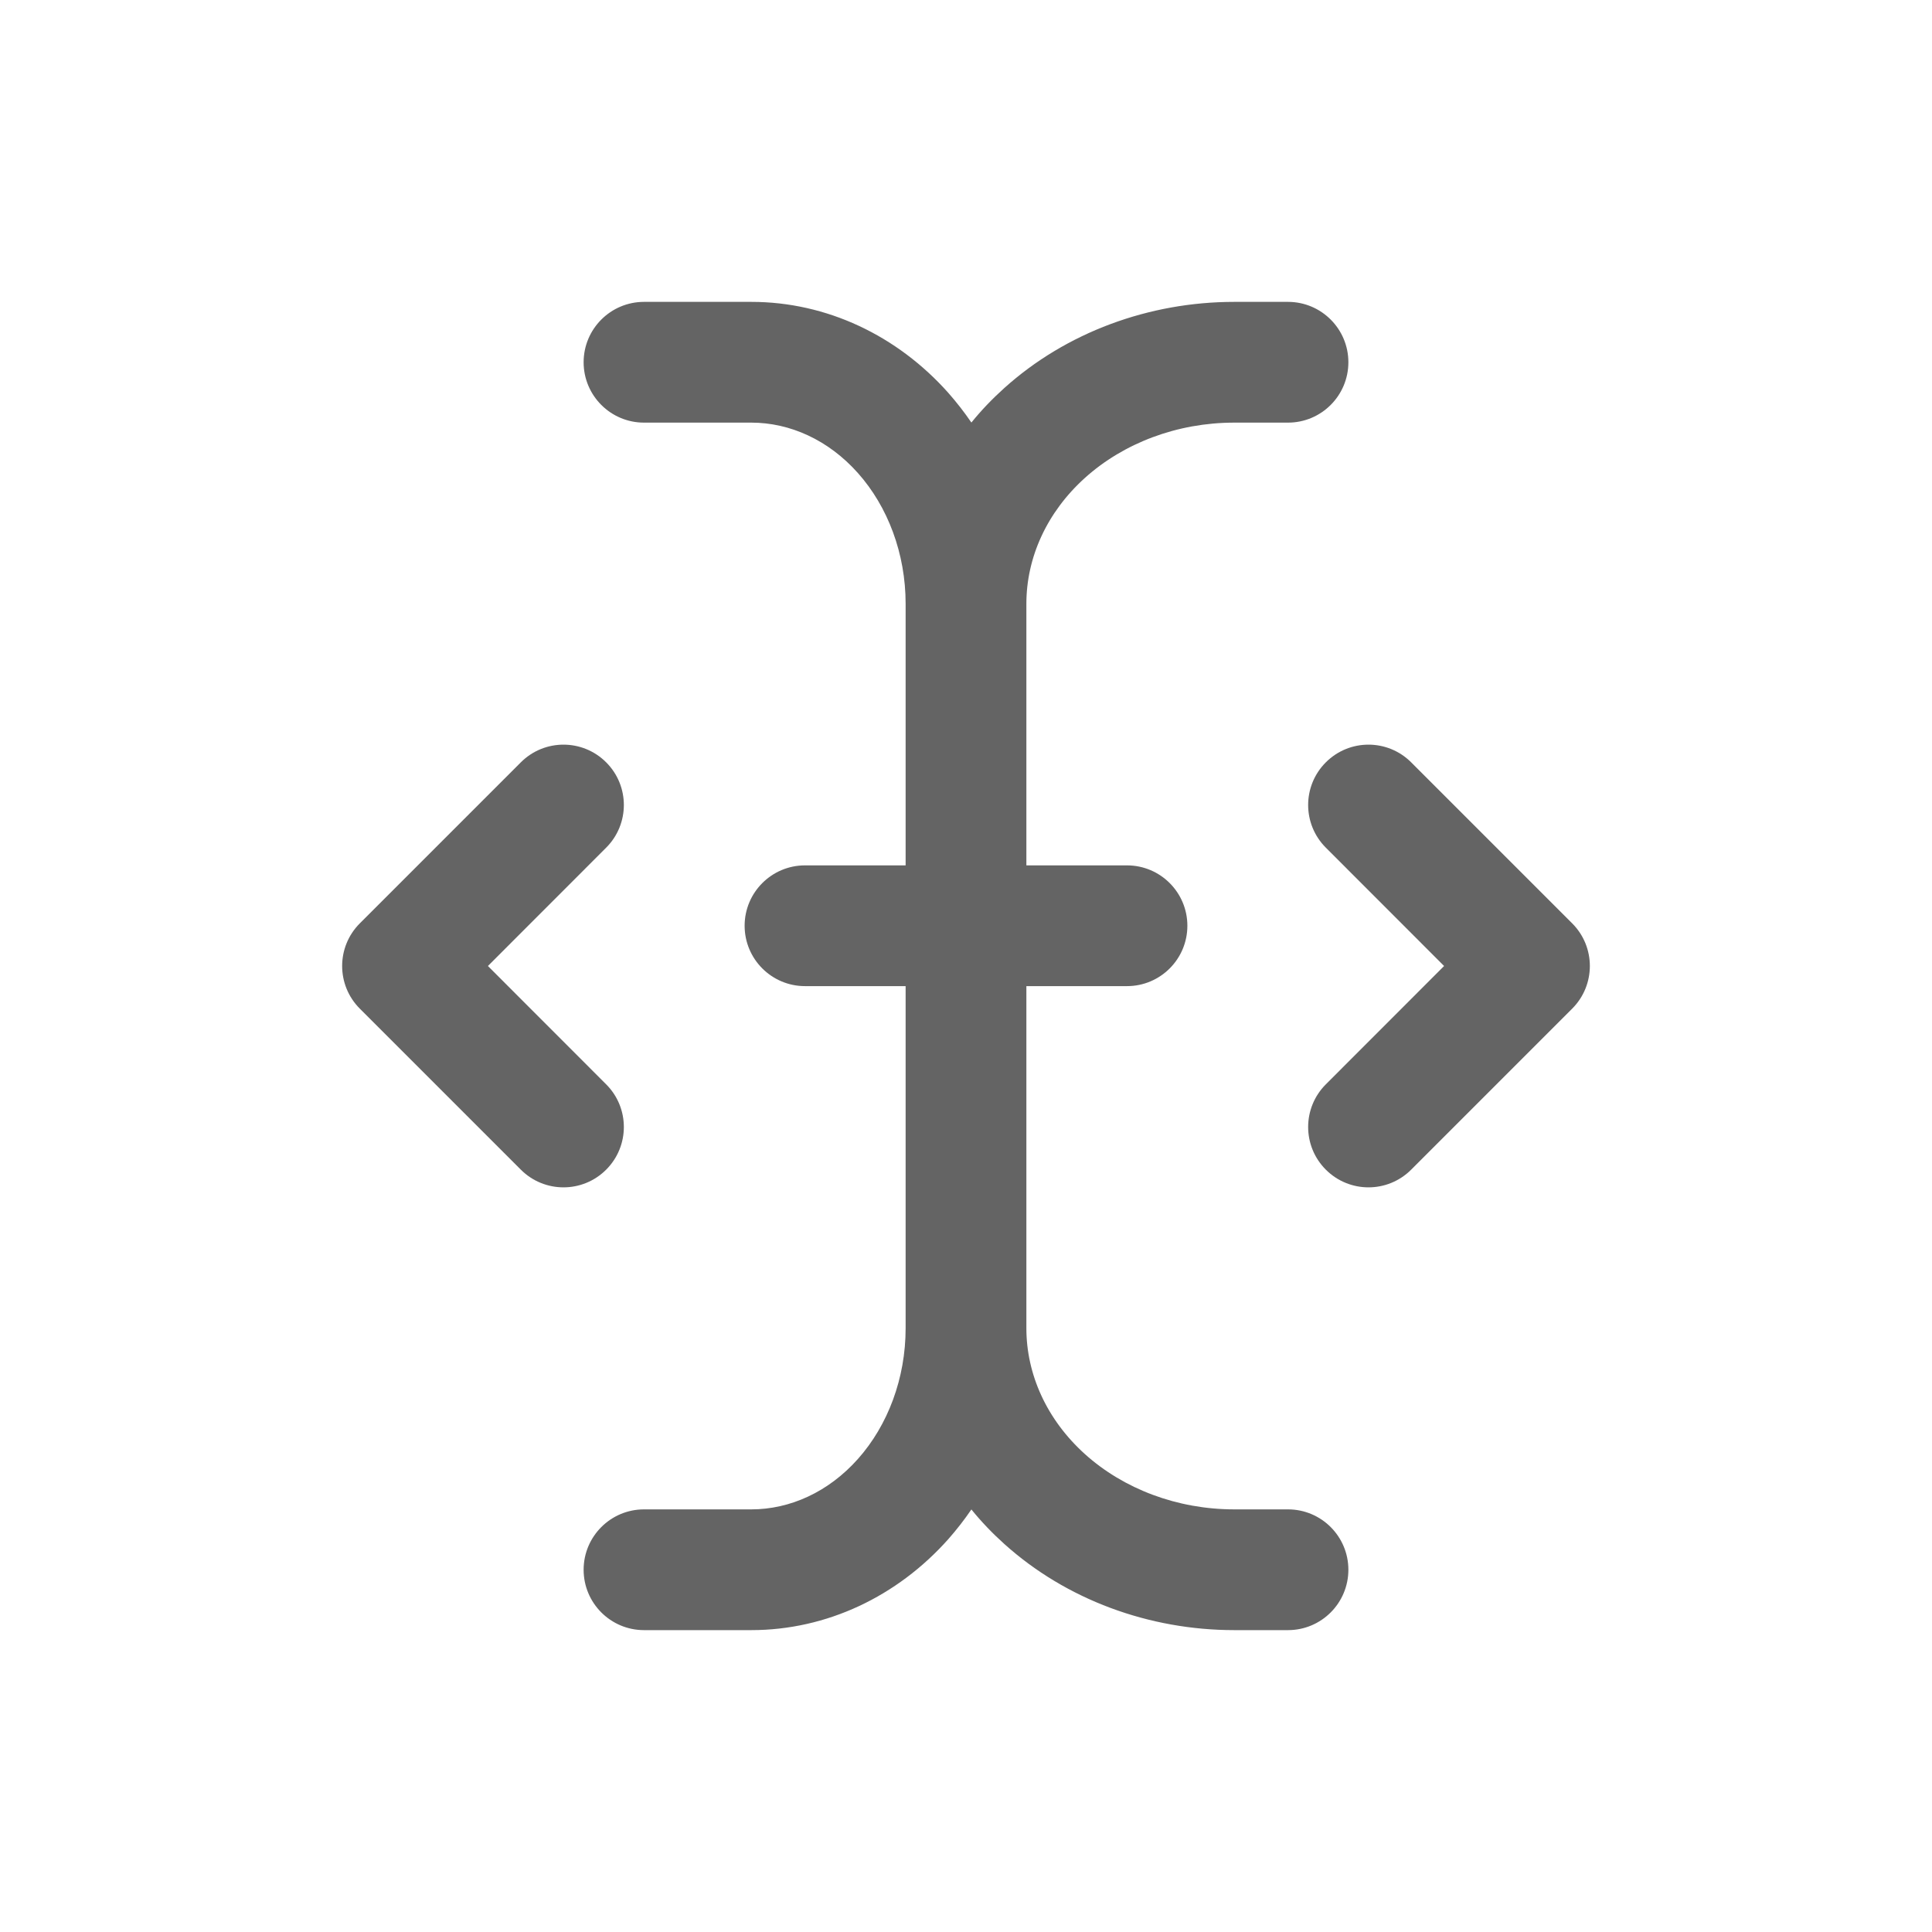 <svg width="24" height="24" viewBox="0 0 24 24" fill="none" xmlns="http://www.w3.org/2000/svg">
<path fill-rule="evenodd" clip-rule="evenodd" d="M7.25 4.5C7.25 4.086 7.586 3.75 8 3.75H9.333C10.27 3.75 11.147 4.169 11.78 4.88C11.883 4.997 11.979 5.12 12.067 5.249C12.19 5.097 12.327 4.954 12.475 4.821C13.245 4.128 14.274 3.75 15.333 3.75H16C16.414 3.75 16.75 4.086 16.75 4.5C16.75 4.914 16.414 5.25 16 5.25H15.333C14.624 5.25 13.958 5.504 13.478 5.936C13.001 6.366 12.75 6.93 12.75 7.5V10.75H14C14.414 10.75 14.75 11.086 14.75 11.5C14.75 11.914 14.414 12.25 14 12.25H12.75V16.5C12.75 17.07 13.001 17.634 13.478 18.064C13.958 18.496 14.624 18.75 15.333 18.75H16C16.414 18.75 16.75 19.086 16.75 19.5C16.75 19.914 16.414 20.25 16 20.25H15.333C14.274 20.25 13.245 19.872 12.475 19.179C12.327 19.046 12.19 18.903 12.067 18.751C11.979 18.88 11.883 19.003 11.78 19.12C11.147 19.831 10.27 20.25 9.333 20.25H8C7.586 20.25 7.25 19.914 7.25 19.5C7.25 19.086 7.586 18.75 8 18.75H9.333C9.811 18.75 10.29 18.537 10.658 18.123C11.029 17.706 11.25 17.123 11.25 16.5V12.25H10C9.586 12.25 9.25 11.914 9.25 11.5C9.25 11.086 9.586 10.75 10 10.75H11.25V7.5C11.25 6.877 11.029 6.294 10.658 5.877C10.29 5.463 9.811 5.25 9.333 5.25H8C7.586 5.25 7.25 4.914 7.25 4.5Z" fill="#646464"/>
<path fill-rule="evenodd" clip-rule="evenodd" d="M16.47 14.53C16.177 14.237 16.177 13.763 16.47 13.47L17.939 12L16.47 10.53C16.177 10.237 16.177 9.763 16.47 9.47C16.763 9.177 17.237 9.177 17.53 9.47L19.53 11.47C19.823 11.763 19.823 12.237 19.53 12.53L17.53 14.53C17.237 14.823 16.763 14.823 16.47 14.53Z" fill="#646464"/>
<path fill-rule="evenodd" clip-rule="evenodd" d="M7.53 9.47C7.823 9.763 7.823 10.237 7.53 10.53L6.061 12L7.53 13.47C7.823 13.763 7.823 14.237 7.53 14.53C7.237 14.823 6.763 14.823 6.47 14.53L4.47 12.53C4.177 12.237 4.177 11.763 4.47 11.47L6.47 9.47C6.763 9.177 7.237 9.177 7.53 9.47Z" fill="#646464"/>
</svg>
